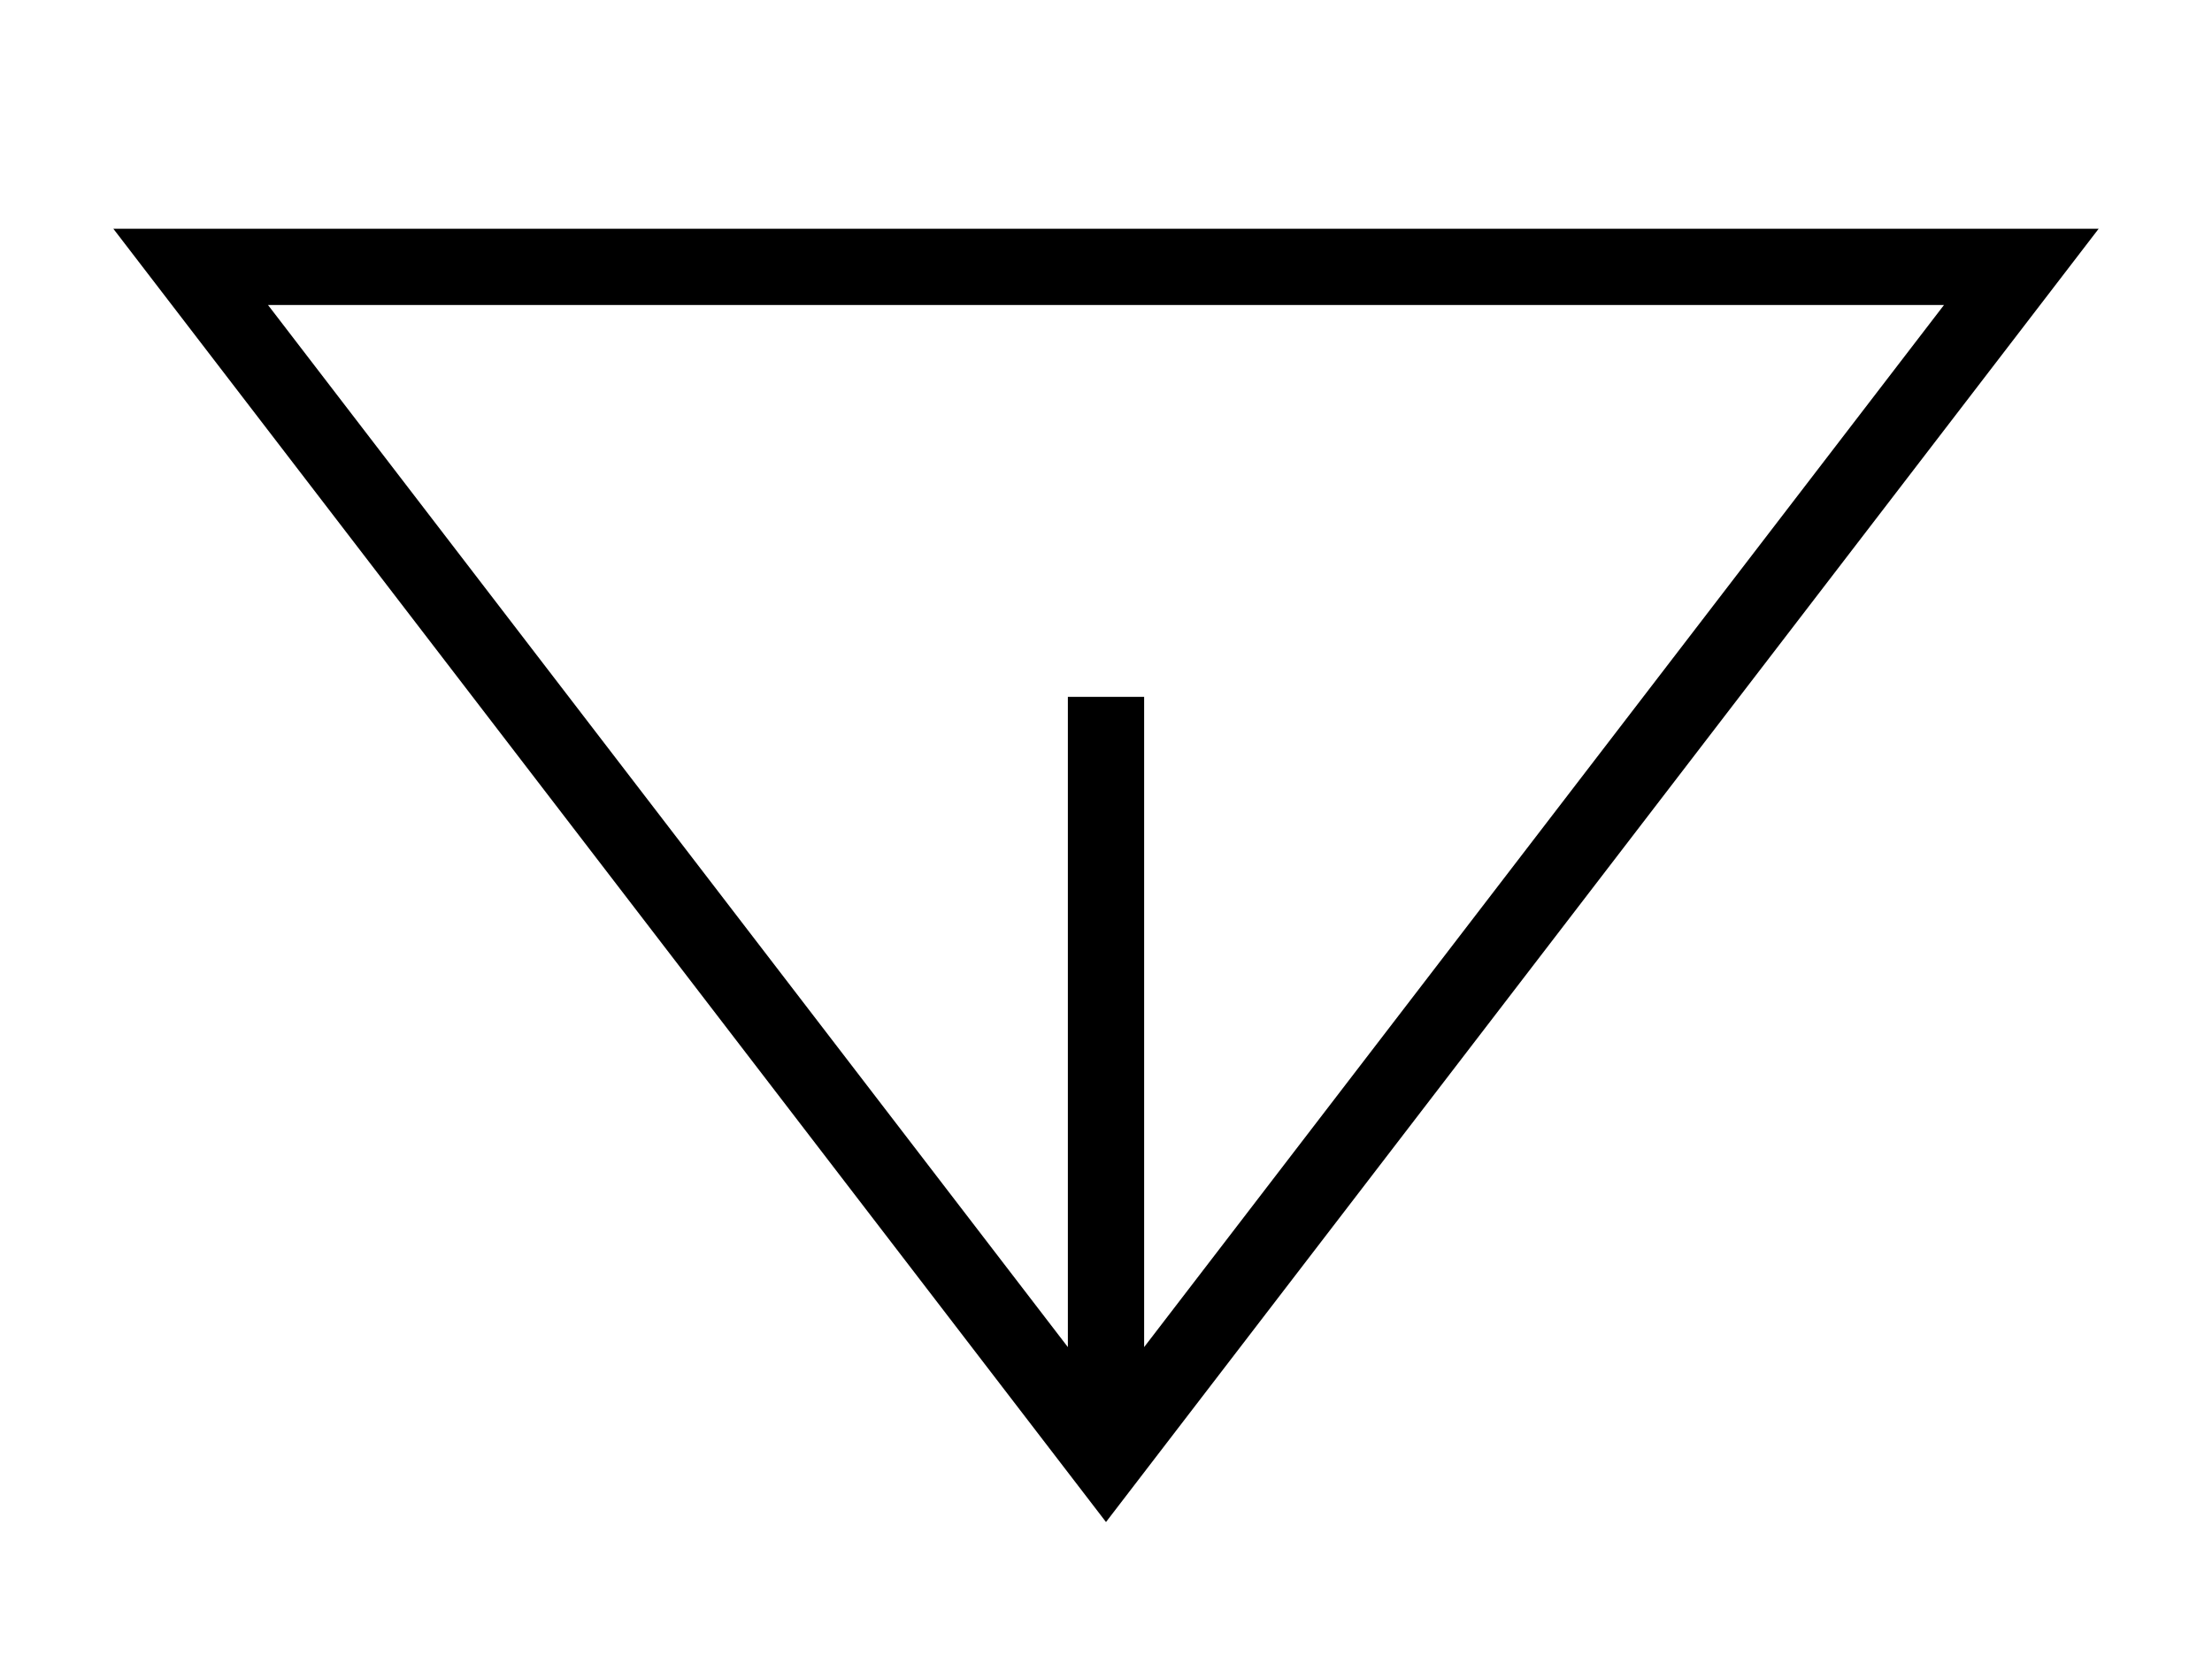 <?xml version="1.0" standalone="no"?>
<svg
   xmlns:svg="http://www.w3.org/2000/svg"
   xmlns="http://www.w3.org/2000/svg"
   width="290" height="220"
   style="shape-rendering:geometricPrecision"
   viewBox="0 0 290 220">
<g style="stroke:#000000; stroke-width:10; fill:none">
<title>Schematized drawing of pubic triangle, the earliest archaic form of the ancient Sumerian cuneiform sign MUNUS (meaning "woman")</title>
<path d="M25,35
h240
l-120,156.387Z
M145,91.387
v100"/>
</g>
</svg>
